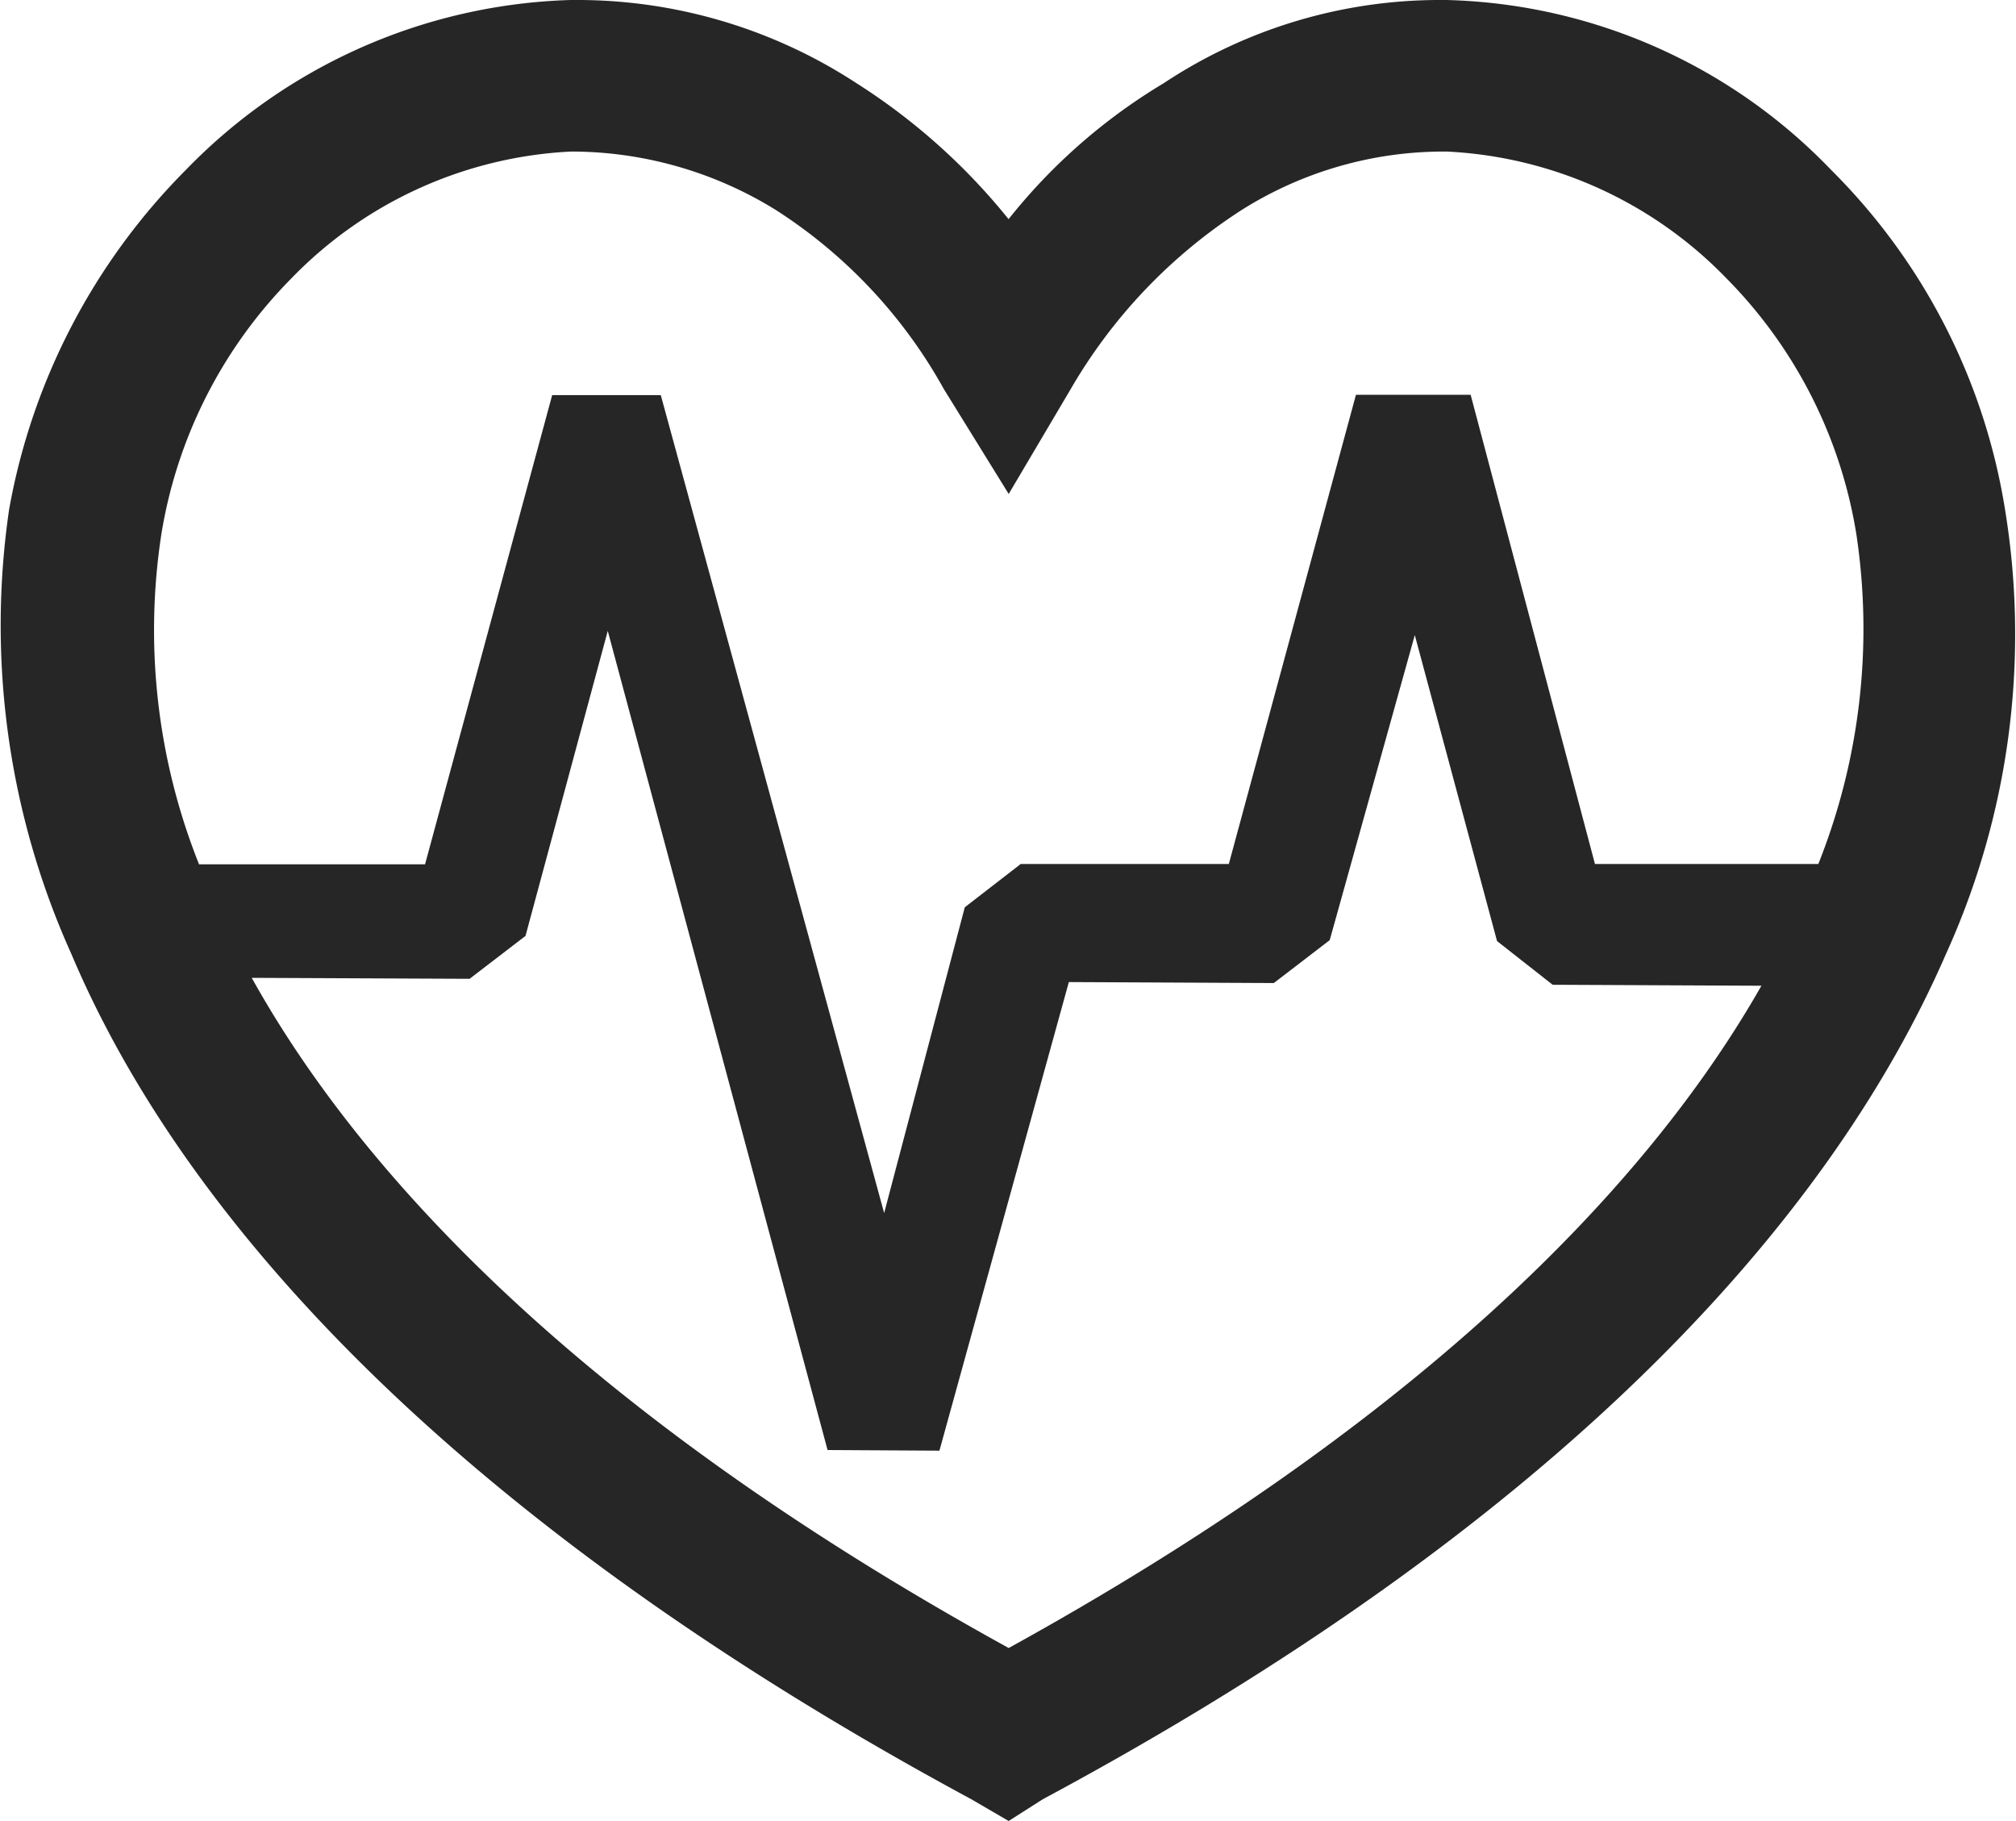 <svg xmlns="http://www.w3.org/2000/svg" width="60" height="54.192" viewBox="0 0 60 54.192">
  <path id="group" d="M59.67,15.154a18.322,18.322,0,0,0-5.177-10.1A16.436,16.436,0,0,0,43.044,0h-.1a14.877,14.877,0,0,0-8.313,2.477,17.132,17.132,0,0,0-4.616,4.045A18.608,18.608,0,0,0,25.49,2.477,15.183,15.183,0,0,0,17.08,0h-.1A16.618,16.618,0,0,0,5.535,5.051a19.075,19.075,0,0,0-5.264,10.1A23.792,23.792,0,0,0,2.119,28.383c3.416,8.08,11.642,16.993,26.786,25.161l1.113.648,1.016-.648c15.242-8.177,23.37-17.08,26.883-25.161A23.008,23.008,0,0,0,59.67,15.154ZM30.019,49.044C18.067,42.464,11.061,35.515,7.49,29.1l6.484.029,1.664-1.277,2.448-9.077,6.542,24.377,3.329.019,3.852-13.945,6.1.029,1.664-1.277L42.105,18.9l2.448,9.106,1.655,1.3,6.213.029C48.821,35.66,41.825,42.531,30.019,49.044Zm24.1-23.332H47.467l-3.7-13.964H40.354L36.57,25.712H30.377L28.712,27l-2.4,9.1L19.664,11.758H16.432L12.648,25.722H5.922A18.814,18.814,0,0,1,4.8,15.9,14.011,14.011,0,0,1,8.68,8.274,12.428,12.428,0,0,1,16.993,4.51h.1a11.579,11.579,0,0,1,6,1.742,14.917,14.917,0,0,1,4.993,5.322L30.019,14.7l1.848-3.126a15.692,15.692,0,0,1,5.081-5.322,11.276,11.276,0,0,1,6.01-1.742h.1a12.409,12.409,0,0,1,8.313,3.764A13.978,13.978,0,0,1,55.247,15.9,18.9,18.9,0,0,1,54.115,25.712Z" transform="translate(0.002)" fill="#262626"/>
</svg>
